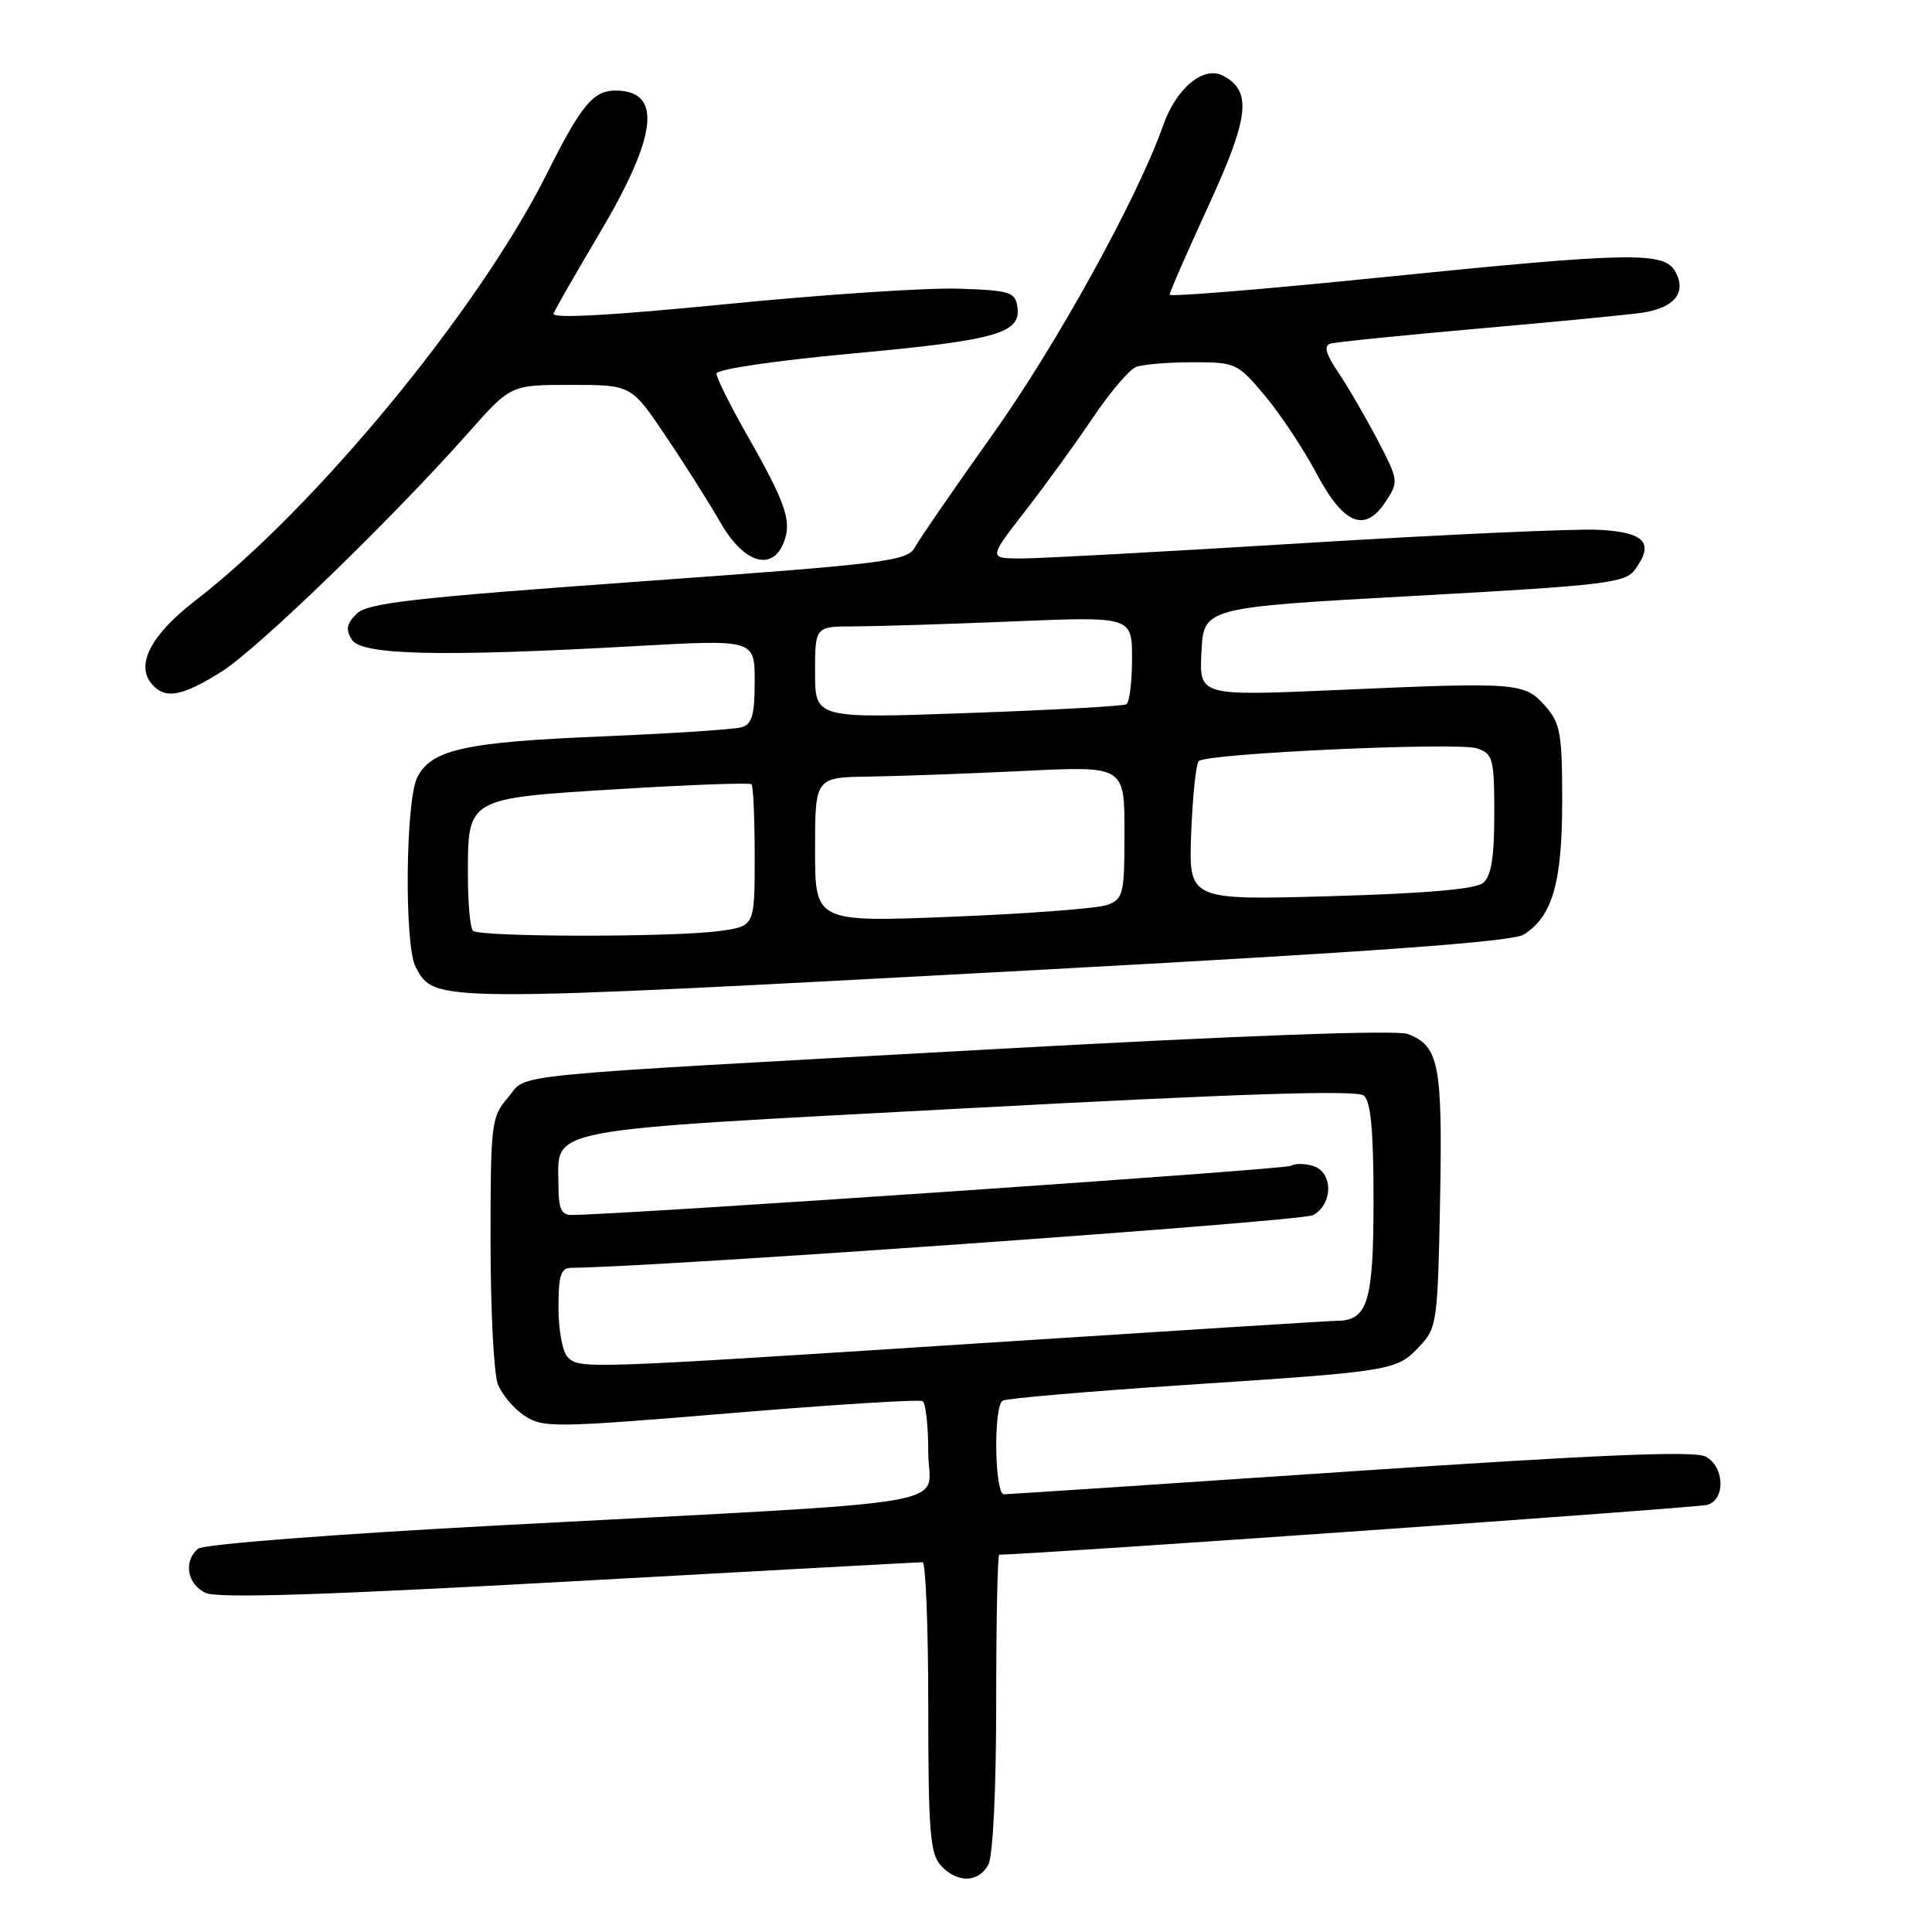<?xml version="1.0" encoding="UTF-8" standalone="no"?>
<!DOCTYPE svg PUBLIC "-//W3C//DTD SVG 1.1//EN" "http://www.w3.org/Graphics/SVG/1.1/DTD/svg11.dtd" >
<svg xmlns="http://www.w3.org/2000/svg" xmlns:xlink="http://www.w3.org/1999/xlink" version="1.1" viewBox="0 0 256 256">
 <g >
 <path fill="currentColor"
d=" M 130.96 247.07 C 131.58 245.92 132.00 237.14 132.00 225.57 C 132.00 214.80 132.18 206.00 132.41 206.00 C 136.59 206.00 225.01 199.79 226.25 199.40 C 228.67 198.66 228.50 194.34 226.00 193.00 C 224.54 192.22 211.92 192.74 179.03 194.96 C 154.30 196.63 133.60 198.00 133.03 198.00 C 131.78 198.00 131.62 186.35 132.86 185.59 C 133.33 185.30 144.24 184.36 157.11 183.51 C 184.71 181.69 185.06 181.63 188.12 178.37 C 190.40 175.95 190.51 175.14 190.82 158.98 C 191.15 141.00 190.68 138.59 186.53 137.01 C 185.06 136.45 164.62 137.20 131.84 139.01 C 64.76 142.72 70.10 142.19 67.31 145.43 C 65.10 147.99 65.00 148.82 65.00 164.49 C 65.00 173.50 65.43 182.00 65.96 183.38 C 66.48 184.76 68.08 186.66 69.51 187.60 C 71.98 189.21 73.47 189.19 96.81 187.25 C 110.39 186.12 121.84 185.40 122.25 185.66 C 122.66 185.91 123.00 188.97 123.00 192.45 C 123.00 199.85 129.38 198.76 66.50 202.10 C 44.27 203.28 26.96 204.62 26.25 205.21 C 24.26 206.86 24.80 209.95 27.26 211.07 C 28.87 211.81 42.87 211.36 75.51 209.55 C 100.81 208.15 121.84 207.00 122.25 207.00 C 122.66 207.00 123.00 215.63 123.00 226.17 C 123.00 242.61 123.24 245.60 124.65 247.17 C 126.81 249.55 129.66 249.50 130.96 247.07 Z  M 136.63 128.57 C 182.16 126.11 200.36 124.79 201.89 123.84 C 205.70 121.46 207.00 116.95 207.00 106.15 C 207.00 97.16 206.76 95.84 204.75 93.55 C 202.01 90.44 201.13 90.37 177.20 91.43 C 158.89 92.23 158.89 92.23 159.20 86.37 C 159.50 80.50 159.50 80.50 187.36 78.96 C 212.79 77.56 215.34 77.25 216.64 75.48 C 219.24 71.93 217.97 70.53 211.86 70.20 C 208.77 70.04 191.29 70.83 173.02 71.95 C 154.75 73.08 137.81 74.00 135.38 74.00 C 130.97 74.00 130.97 74.00 135.82 67.75 C 138.50 64.31 142.53 58.74 144.79 55.38 C 147.05 52.01 149.64 48.97 150.53 48.63 C 151.43 48.28 154.80 48.00 158.03 48.00 C 163.75 48.00 163.99 48.11 167.62 52.45 C 169.67 54.90 172.73 59.51 174.42 62.70 C 178.05 69.53 180.86 70.67 183.63 66.44 C 185.35 63.82 185.32 63.63 182.48 58.20 C 180.88 55.14 178.54 51.13 177.29 49.29 C 175.69 46.93 175.38 45.82 176.26 45.54 C 176.94 45.33 185.82 44.43 196.00 43.53 C 206.18 42.64 215.92 41.69 217.65 41.43 C 221.85 40.79 223.49 38.78 222.03 36.06 C 220.55 33.29 216.35 33.37 182.25 36.83 C 167.26 38.35 154.99 39.35 154.98 39.05 C 154.97 38.75 157.28 33.47 160.11 27.31 C 165.53 15.52 165.92 12.10 162.10 10.05 C 159.49 8.66 155.88 11.64 154.12 16.63 C 150.75 26.19 140.05 45.60 131.58 57.50 C 126.49 64.65 121.84 71.40 121.24 72.50 C 120.22 74.36 117.70 74.68 84.54 77.07 C 54.62 79.22 48.67 79.90 47.24 81.34 C 45.92 82.65 45.78 83.43 46.63 84.77 C 47.93 86.82 58.41 87.05 84.25 85.61 C 100.00 84.73 100.00 84.73 100.00 90.30 C 100.00 94.74 99.65 95.97 98.25 96.37 C 97.29 96.65 89.07 97.19 79.99 97.57 C 61.63 98.32 57.15 99.31 55.29 103.00 C 53.73 106.09 53.56 125.31 55.07 128.12 C 57.60 132.86 57.06 132.86 136.63 128.57 Z  M 29.41 88.96 C 34.26 85.88 51.99 68.71 62.14 57.25 C 67.68 51.00 67.68 51.00 75.66 51.00 C 83.65 51.00 83.65 51.00 88.19 57.75 C 90.70 61.46 93.97 66.64 95.47 69.25 C 98.58 74.68 102.39 75.81 103.90 71.75 C 104.93 69.00 104.08 66.58 98.91 57.50 C 96.72 53.65 94.93 50.05 94.94 49.50 C 94.95 48.93 102.70 47.79 112.85 46.85 C 132.06 45.09 135.31 44.17 134.81 40.68 C 134.53 38.69 133.85 38.48 127.00 38.25 C 122.88 38.11 109.02 39.03 96.22 40.30 C 81.07 41.80 73.08 42.24 73.34 41.55 C 73.57 40.97 76.28 36.24 79.37 31.04 C 87.15 17.94 87.82 12.00 81.53 12.00 C 78.61 12.00 76.98 13.98 72.47 23.00 C 63.49 40.97 41.80 67.30 25.87 79.59 C 20.03 84.10 17.95 88.04 20.08 90.60 C 21.84 92.71 24.12 92.31 29.41 88.96 Z  M 75.20 179.80 C 74.54 179.14 74.00 176.22 74.00 173.30 C 74.00 168.92 74.31 168.00 75.75 167.99 C 86.81 167.91 172.45 161.83 173.97 161.02 C 176.65 159.58 176.67 155.35 174.01 154.50 C 172.91 154.16 171.58 154.14 171.04 154.48 C 170.26 154.96 82.81 160.93 75.75 160.99 C 74.39 161.00 74.00 160.16 74.00 157.19 C 74.00 149.29 70.73 149.92 128.09 146.85 C 164.77 144.89 179.79 144.41 180.71 145.17 C 181.64 145.95 182.00 149.81 182.00 159.05 C 182.00 172.46 181.24 174.98 177.18 175.01 C 176.26 175.02 154.80 176.37 129.50 178.01 C 76.93 181.41 76.81 181.41 75.20 179.80 Z  M 62.67 123.33 C 62.30 122.97 62.00 119.68 62.00 116.02 C 62.00 105.67 61.77 105.80 81.96 104.56 C 91.42 103.98 99.35 103.69 99.58 103.92 C 99.81 104.15 100.00 108.47 100.00 113.53 C 100.00 122.73 100.00 122.73 95.36 123.36 C 89.21 124.21 63.52 124.18 62.67 123.33 Z  M 108.00 112.60 C 108.00 103.00 108.00 103.00 115.25 102.90 C 119.24 102.84 128.46 102.50 135.75 102.15 C 149.00 101.50 149.00 101.50 149.00 110.27 C 149.00 118.46 148.85 119.11 146.75 119.90 C 145.51 120.36 136.29 121.07 126.25 121.47 C 108.00 122.20 108.00 122.20 108.00 112.60 Z  M 157.84 110.39 C 158.03 105.50 158.48 101.21 158.84 100.85 C 159.88 99.82 193.25 98.30 195.75 99.17 C 197.83 99.89 198.00 100.56 198.00 107.85 C 198.00 113.62 197.60 116.09 196.52 116.99 C 195.51 117.82 188.95 118.39 176.26 118.75 C 157.50 119.28 157.50 119.28 157.84 110.39 Z  M 108.00 89.10 C 108.00 83.00 108.00 83.00 113.25 83.00 C 116.14 82.99 125.59 82.70 134.25 82.34 C 150.00 81.69 150.00 81.69 150.00 87.28 C 150.00 90.36 149.66 93.08 149.25 93.32 C 148.84 93.56 139.39 94.09 128.25 94.48 C 108.00 95.21 108.00 95.21 108.00 89.10 Z "/>
</g>
</svg>